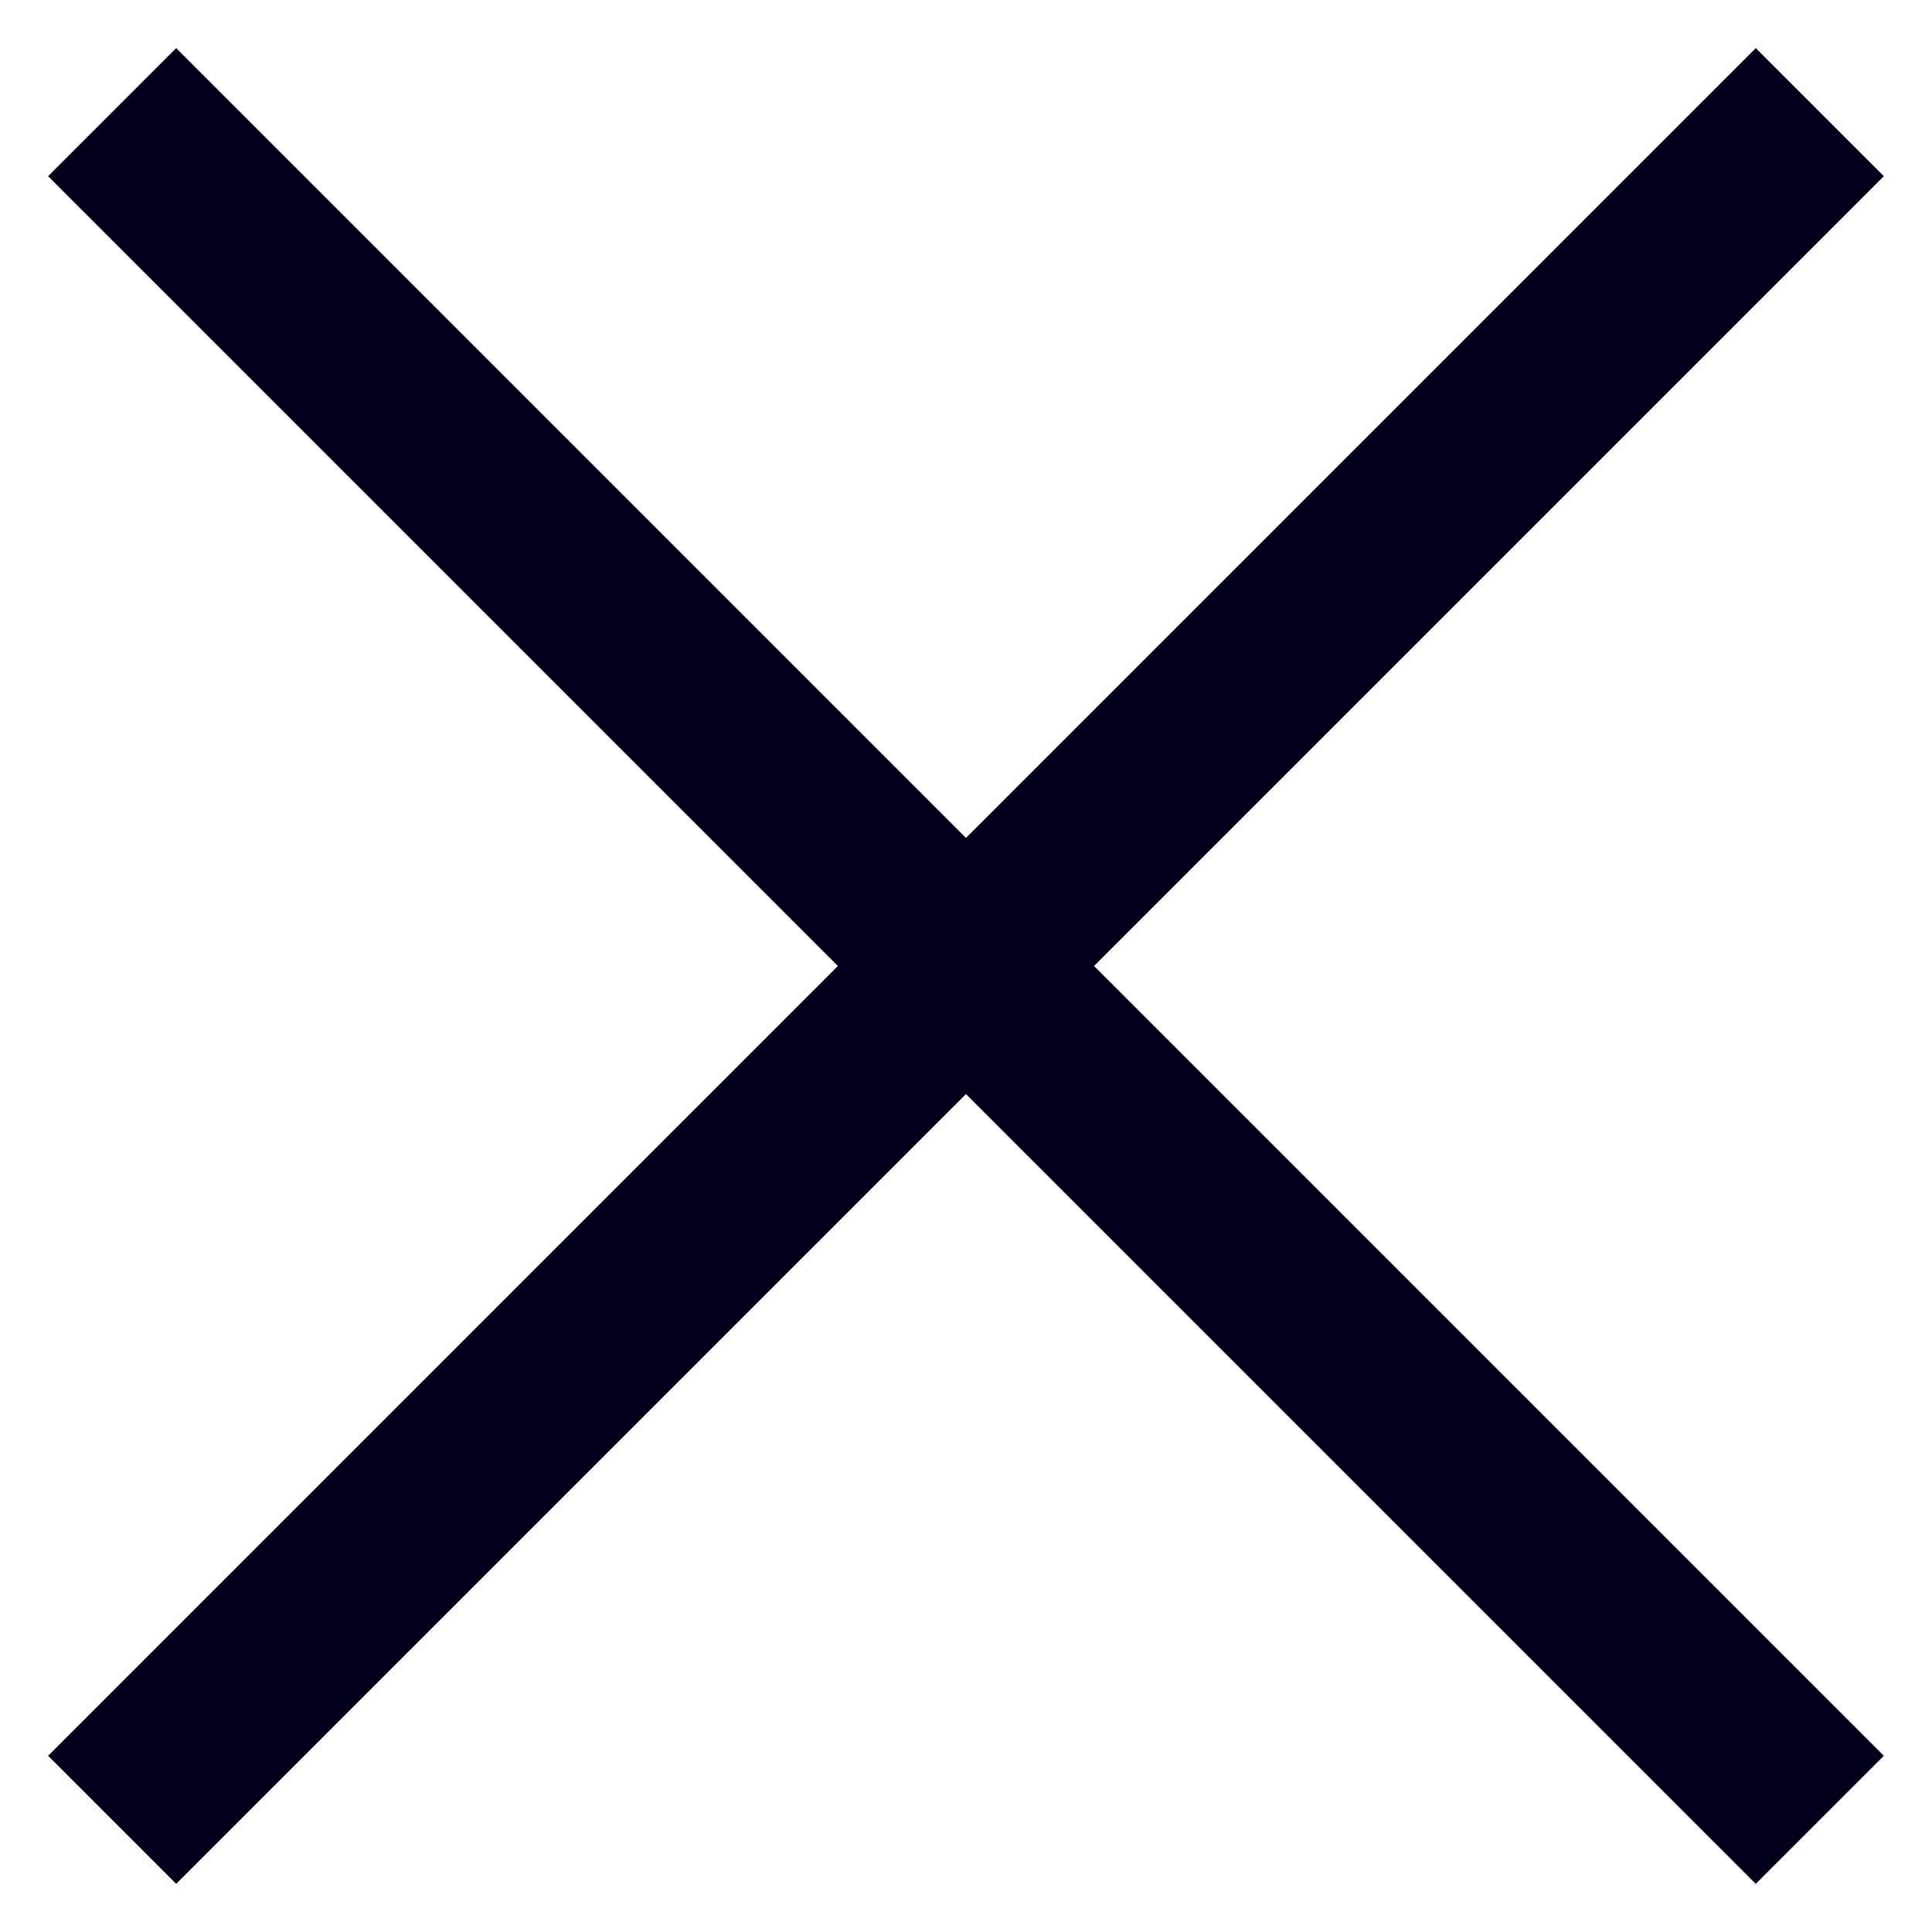 <svg width="16" height="16" viewBox="0 0 32 31" fill="none" xmlns="http://www.w3.org/2000/svg">
<g id="Group">
<rect id="Rectangle" x="2.918" y="0.297" width="40" height="3" transform="rotate(45 2.918 0.297)" fill="#00001A"/>
<rect id="Rectangle_2" x="0.797" y="28.581" width="40" height="3" transform="rotate(-45 0.797 28.581)" fill="#00001A"/>
</g>
</svg>
